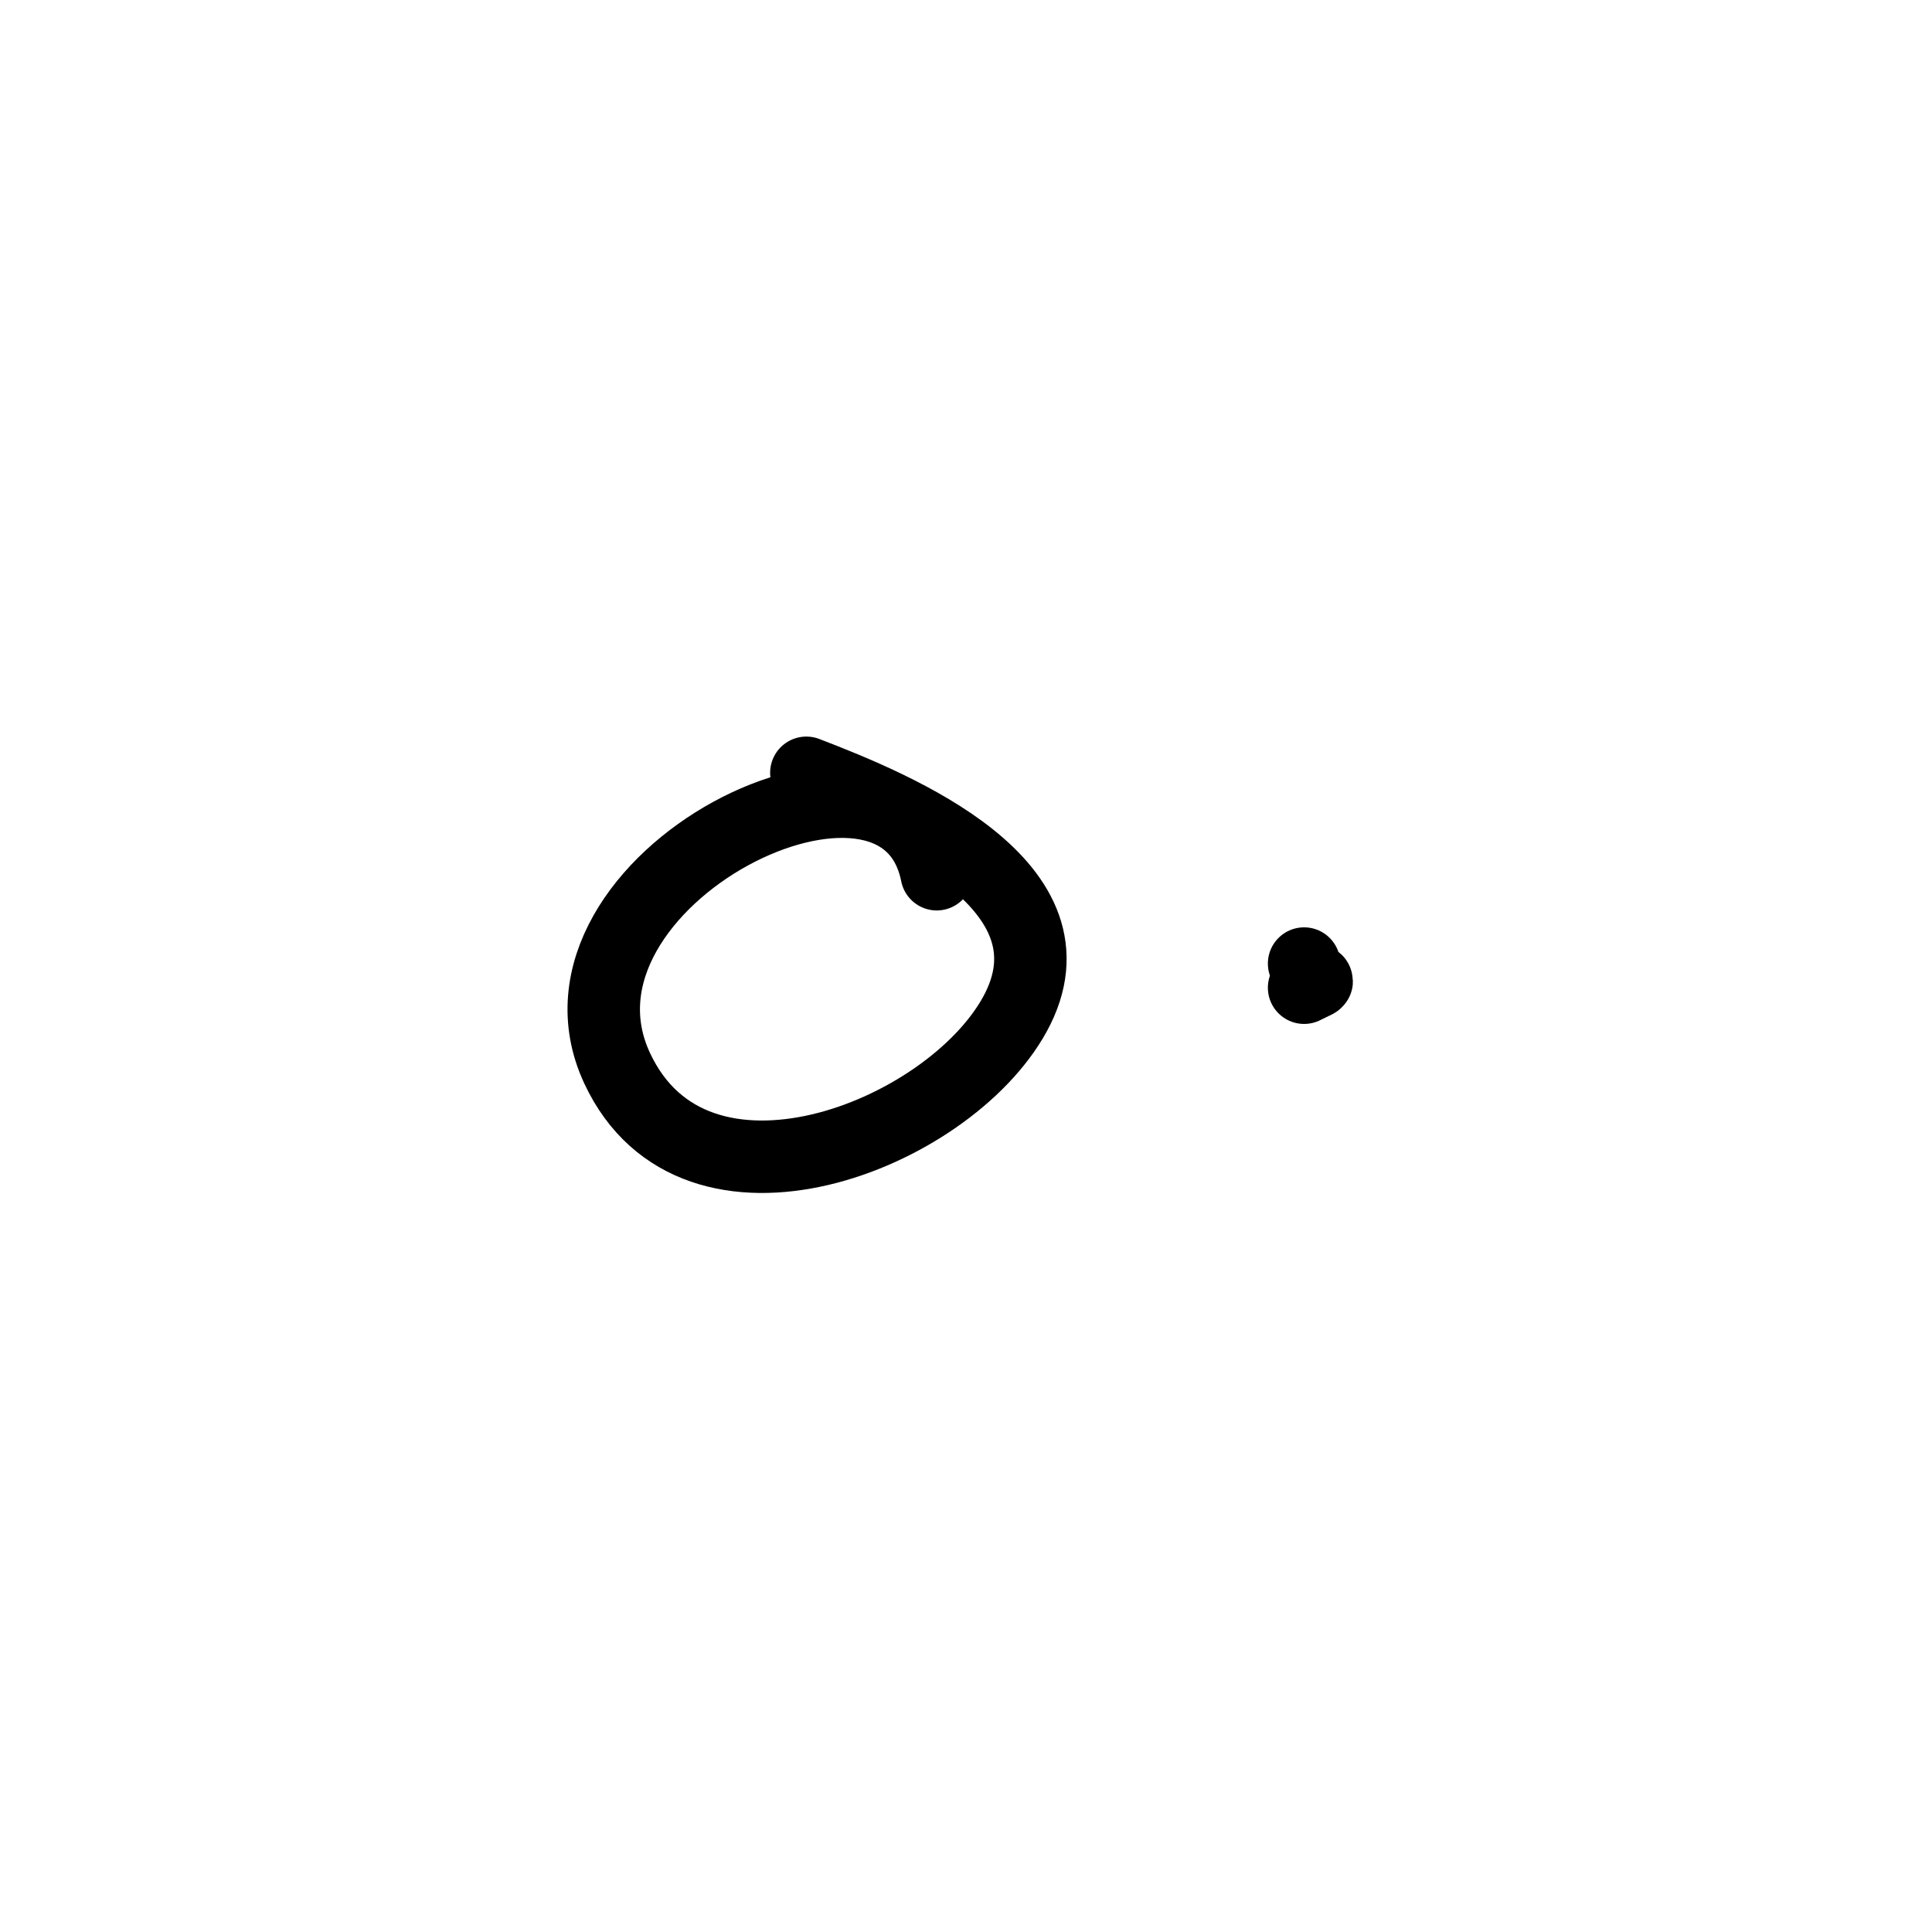 <svg width="80" height="80" viewBox="0 0 80 80" fill="none" xmlns="http://www.w3.org/2000/svg">
<path d="M38.789 36.2C37.311 28.81 21.914 36.431 25.555 44.234C28.779 51.141 39.242 47.065 42.023 42C44.963 36.645 37.083 33.421 33.389 32" stroke="black" stroke-width="3" stroke-linecap="round"/>
<path d="M54 39.899C54.251 40.932 55.038 40.38 54 40.899" stroke="black" stroke-width="3" stroke-linecap="round"/>
</svg>
